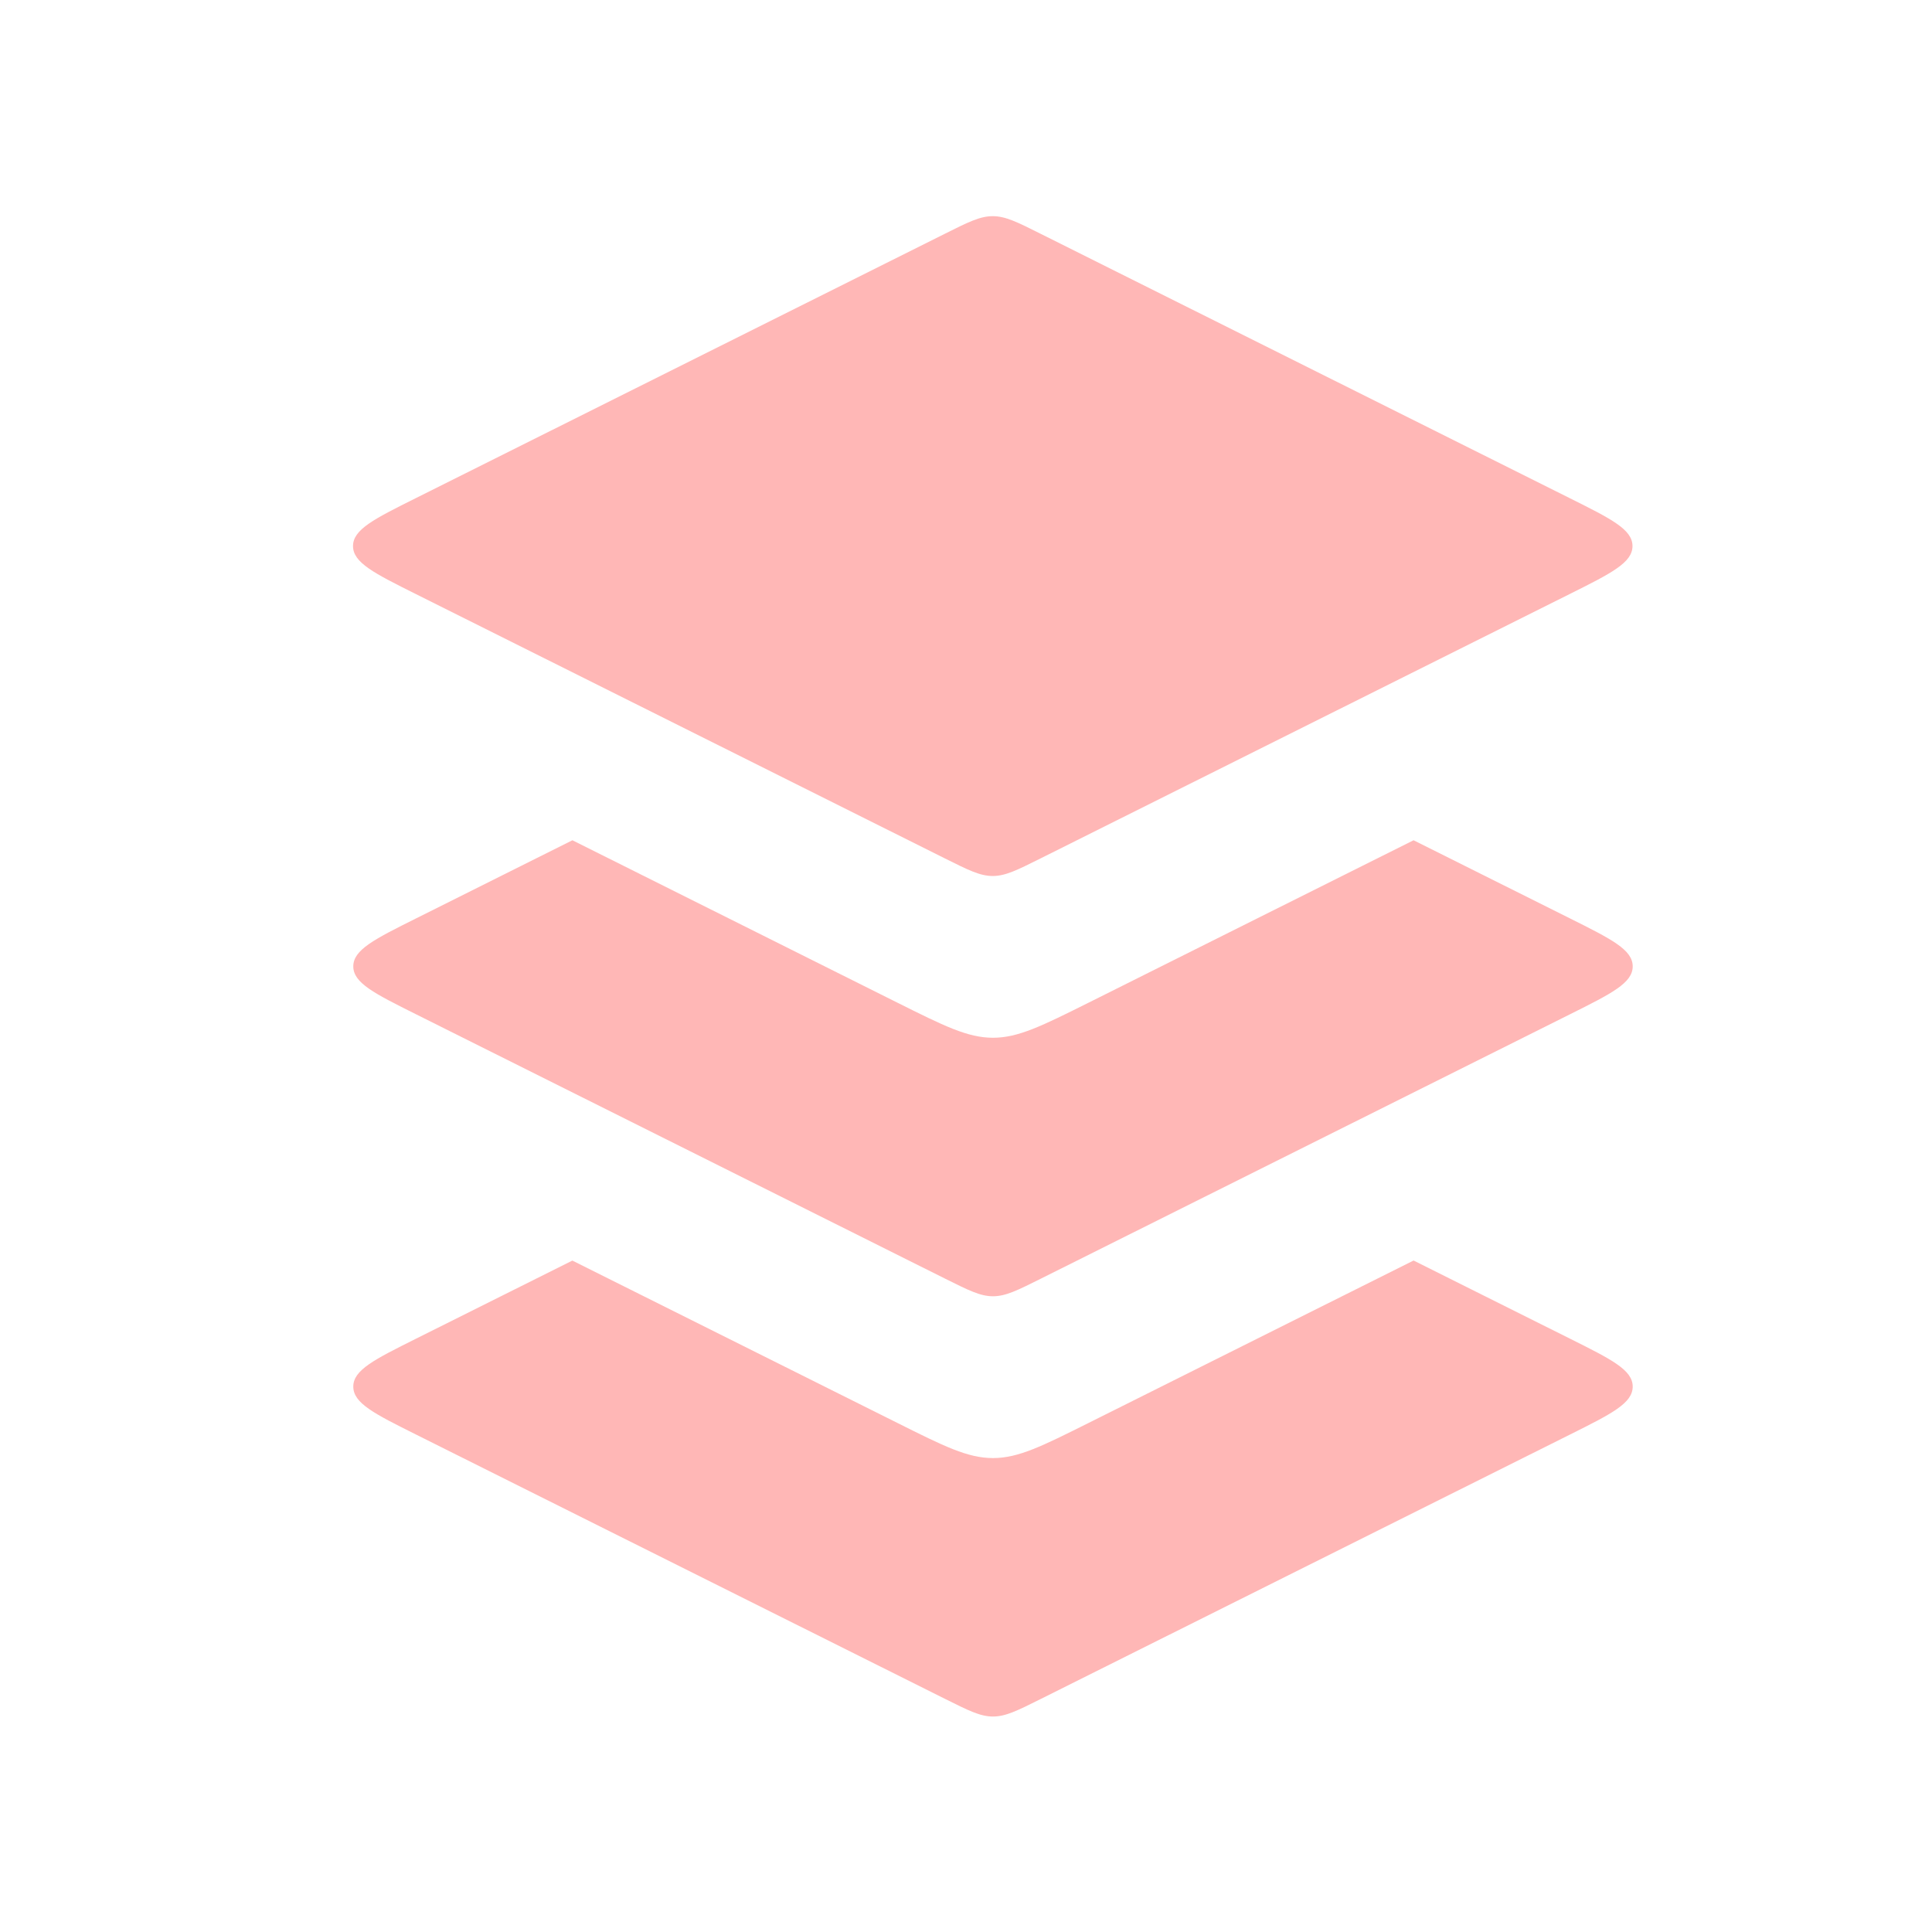 <svg width="36" height="36" viewBox="0 0 36 36" fill="none" xmlns="http://www.w3.org/2000/svg">
<path fill-rule="evenodd" clip-rule="evenodd" d="M17.604 4.357L7.75 9.281C6.969 9.671 6.578 9.866 6.578 10.175C6.578 10.484 6.969 10.68 7.75 11.07L17.604 15.994C18.043 16.213 18.262 16.323 18.498 16.323C18.734 16.323 18.954 16.213 19.392 15.994L29.247 11.07C30.028 10.68 30.419 10.484 30.419 10.175C30.419 9.866 30.028 9.671 29.247 9.281L19.392 4.357C18.954 4.137 18.734 4.028 18.498 4.028C18.262 4.028 18.043 4.137 17.604 4.357ZM10.666 15.657L16.715 18.68C17.592 19.118 18.031 19.337 18.503 19.337C18.974 19.337 19.413 19.118 20.291 18.68L26.34 15.657L29.252 17.112C30.033 17.502 30.423 17.698 30.423 18.007C30.423 18.316 30.033 18.511 29.252 18.901L19.397 23.825C18.959 24.044 18.739 24.154 18.503 24.154C18.267 24.154 18.048 24.044 17.609 23.825L17.609 23.825L7.755 18.901C6.974 18.511 6.583 18.316 6.583 18.007C6.583 17.698 6.974 17.502 7.755 17.112L10.666 15.657ZM16.715 26.511L10.665 23.489L7.755 24.943C6.974 25.333 6.583 25.528 6.583 25.837C6.583 26.147 6.974 26.342 7.755 26.732L17.609 31.656L17.609 31.656L17.609 31.656C18.048 31.875 18.267 31.985 18.503 31.985C18.739 31.985 18.959 31.875 19.397 31.656L29.252 26.732C30.033 26.342 30.423 26.147 30.423 25.837C30.423 25.528 30.033 25.333 29.252 24.943L26.34 23.488L20.291 26.511C19.413 26.95 18.974 27.169 18.503 27.169C18.031 27.169 17.592 26.95 16.715 26.511L16.715 26.511Z" fill="#FFB7B6"/>
</svg>
